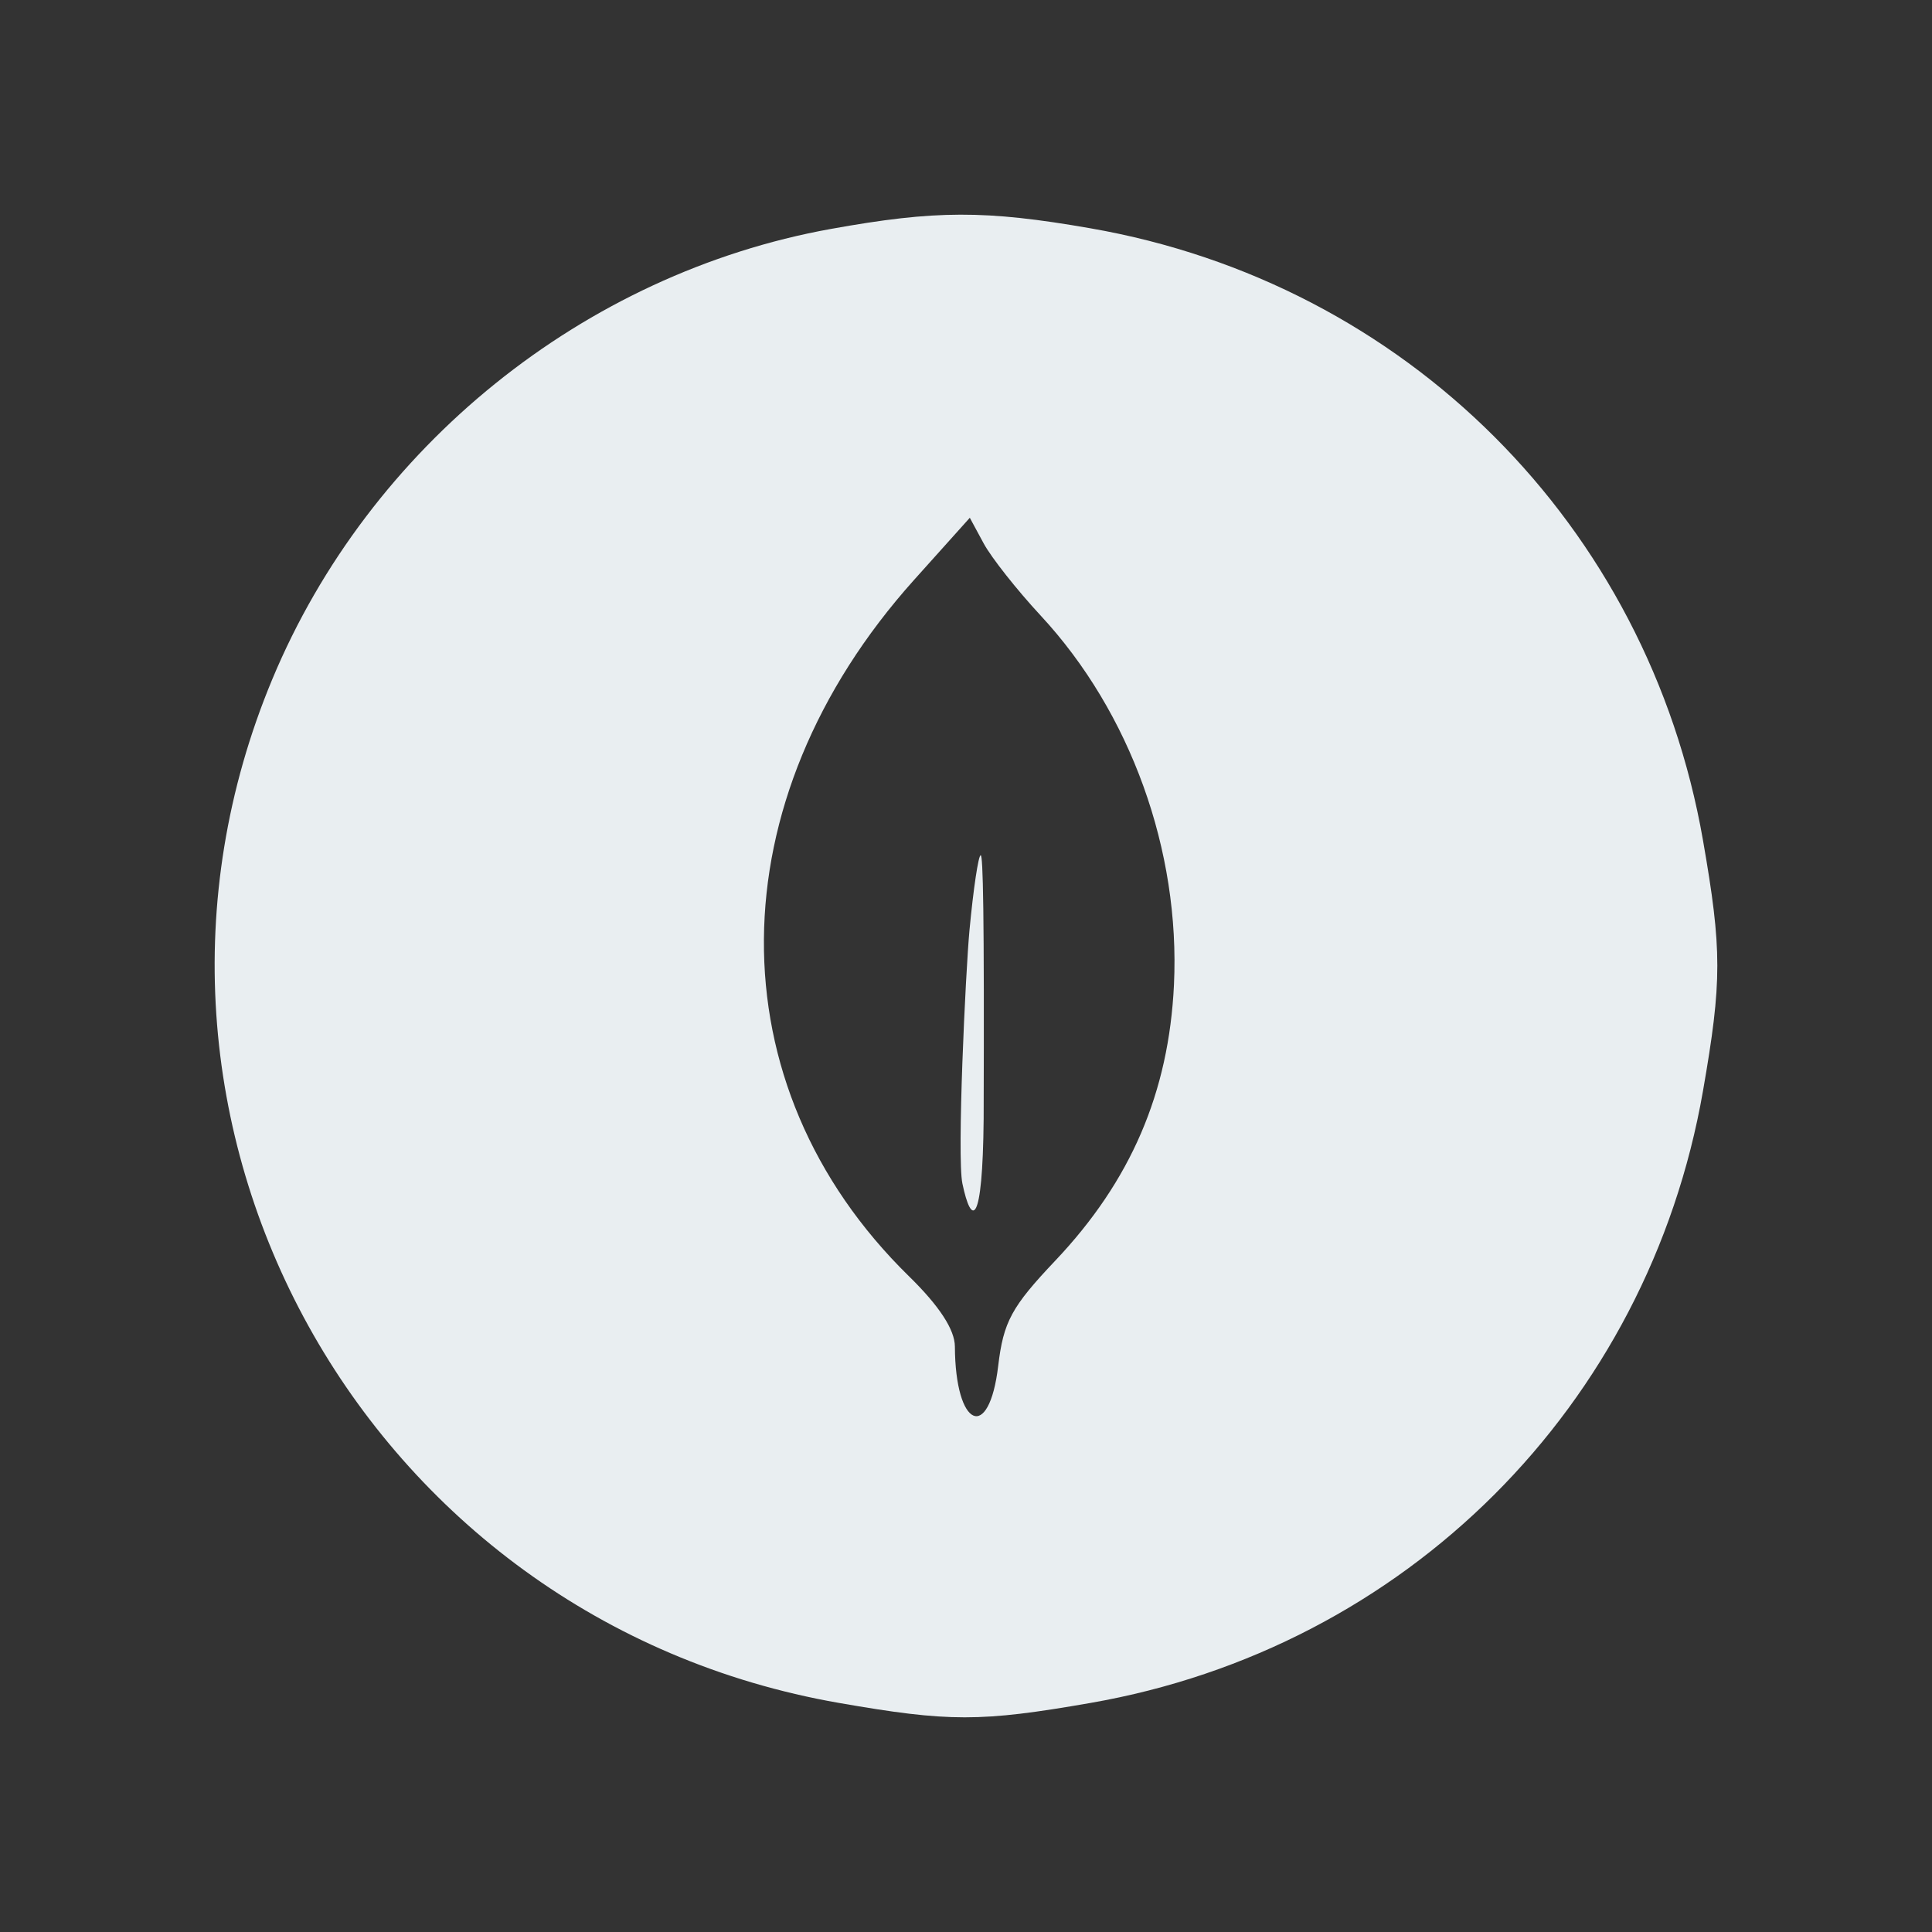 <svg width="36" height="36" viewBox="0 0 36 36" fill="none" xmlns="http://www.w3.org/2000/svg">
<rect x="0" y="0" width="36" height="36" fill="#333333" stroke="none"/>
<path fill-rule="evenodd" clip-rule="evenodd" d="M15.481 4.266C10.88 5.097 6.882 8.32 5.074 12.656C1.639 20.898 6.784 30.191 15.635 31.732C17.685 32.089 18.269 32.089 20.319 31.732C26.195 30.709 30.707 26.201 31.732 20.332C32.089 18.285 32.089 17.701 31.732 15.654C30.707 9.785 26.195 5.277 20.319 4.254C18.357 3.912 17.429 3.915 15.481 4.266ZM19.392 11.471C21.065 13.274 21.994 15.849 21.875 18.352C21.779 20.359 21.071 22.004 19.665 23.489C18.847 24.352 18.698 24.629 18.6 25.451C18.43 26.884 17.8 26.604 17.793 25.091C17.791 24.776 17.503 24.335 16.938 23.782C13.298 20.221 13.337 14.925 17.033 10.805L18.071 9.648L18.33 10.127C18.473 10.391 18.951 10.996 19.392 11.471ZM18.065 17.332C17.992 18.111 17.829 21.555 17.933 22.054C18.099 22.846 18.31 22.873 18.329 20.845C18.342 16.967 18.317 15.936 18.274 15.936C18.231 15.936 18.137 16.564 18.065 17.332Z" fill="#E9EEF1"/>
</svg>

